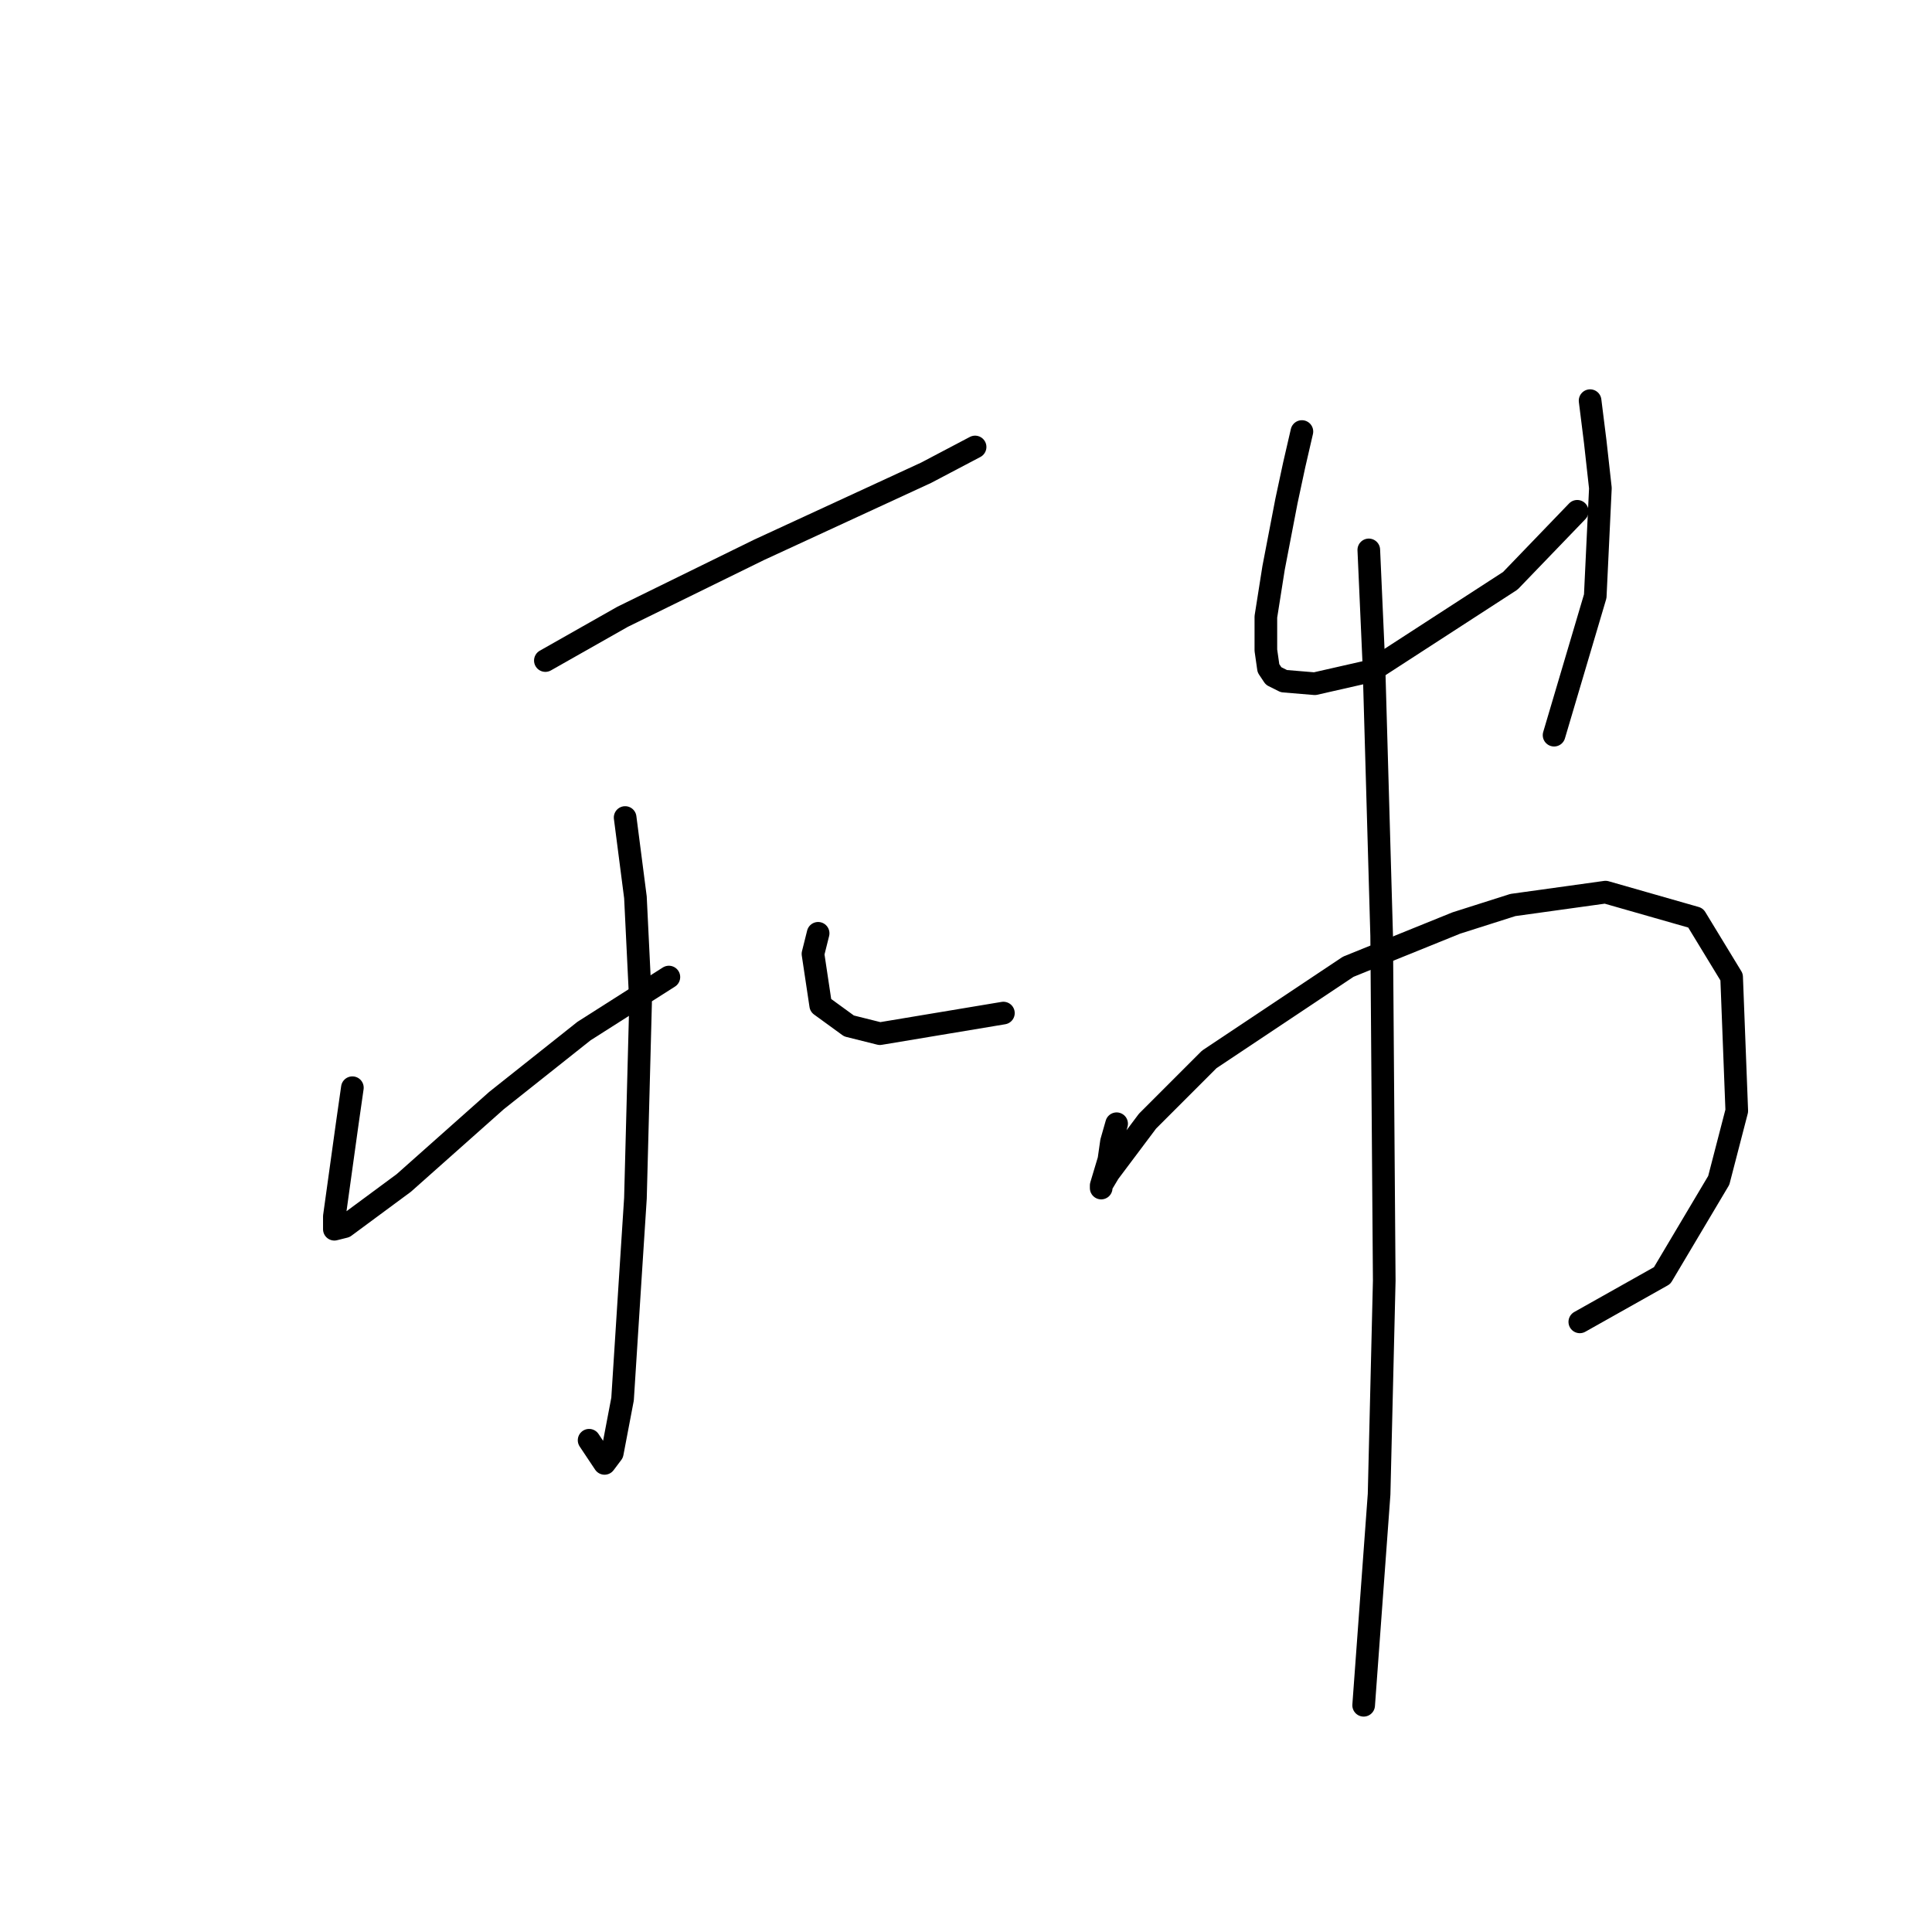 <?xml version="1.0" standalone="no"?>
    <svg width="256" height="256" xmlns="http://www.w3.org/2000/svg" version="1.1">
    <polyline stroke="black" stroke-width="3" stroke-linecap="round" fill="transparent" stroke-linejoin="round" points="72.264 87.526 82.493 81.73 100.564 72.865 122.727 62.636 129.205 59.226 129.205 59.226 " />
        <polyline stroke="black" stroke-width="3" stroke-linecap="round" fill="transparent" stroke-linejoin="round" points="82.834 108.325 84.198 118.895 84.88 132.874 84.198 158.788 83.516 169.358 82.493 185.383 81.129 192.543 80.106 193.907 78.06 190.839 78.06 190.839 " />
        <polyline stroke="black" stroke-width="3" stroke-linecap="round" fill="transparent" stroke-linejoin="round" points="46.692 144.126 46.01 148.9 44.305 161.175 44.305 162.879 45.669 162.538 53.511 156.742 65.786 145.831 77.379 136.625 88.63 129.465 88.63 129.465 " />
        <polyline stroke="black" stroke-width="3" stroke-linecap="round" fill="transparent" stroke-linejoin="round" points="108.406 123.668 107.724 126.396 108.747 133.215 112.498 135.943 116.59 136.966 132.956 134.238 132.956 134.238 " />
        <polyline stroke="black" stroke-width="3" stroke-linecap="round" fill="transparent" stroke-linejoin="round" points="172.508 57.18 171.485 61.613 170.462 66.386 168.757 75.251 167.734 81.73 167.734 86.162 168.075 88.549 168.757 89.572 170.121 90.254 174.213 90.595 181.714 88.89 200.126 76.956 208.991 67.75 208.991 67.75 " />
        <polyline stroke="black" stroke-width="3" stroke-linecap="round" fill="transparent" stroke-linejoin="round" points="210.696 53.089 211.378 58.544 212.06 64.681 211.378 79.002 205.923 97.414 205.923 97.414 " />
        <polyline stroke="black" stroke-width="3" stroke-linecap="round" fill="transparent" stroke-linejoin="round" points="147.958 148.9 147.276 151.287 146.935 153.673 145.913 157.083 145.913 157.424 145.913 157.083 146.935 155.378 152.05 148.559 160.233 140.376 178.645 128.101 192.966 122.304 200.467 119.918 212.742 118.213 224.676 121.623 229.449 129.465 230.131 147.195 227.744 156.401 220.243 169.017 209.332 175.154 209.332 175.154 " />
        <polyline stroke="black" stroke-width="3" stroke-linecap="round" fill="transparent" stroke-linejoin="round" points="181.373 72.865 182.055 88.208 183.078 124.009 183.419 169.699 182.737 197.999 180.691 225.958 180.691 225.958 " />
        </svg>